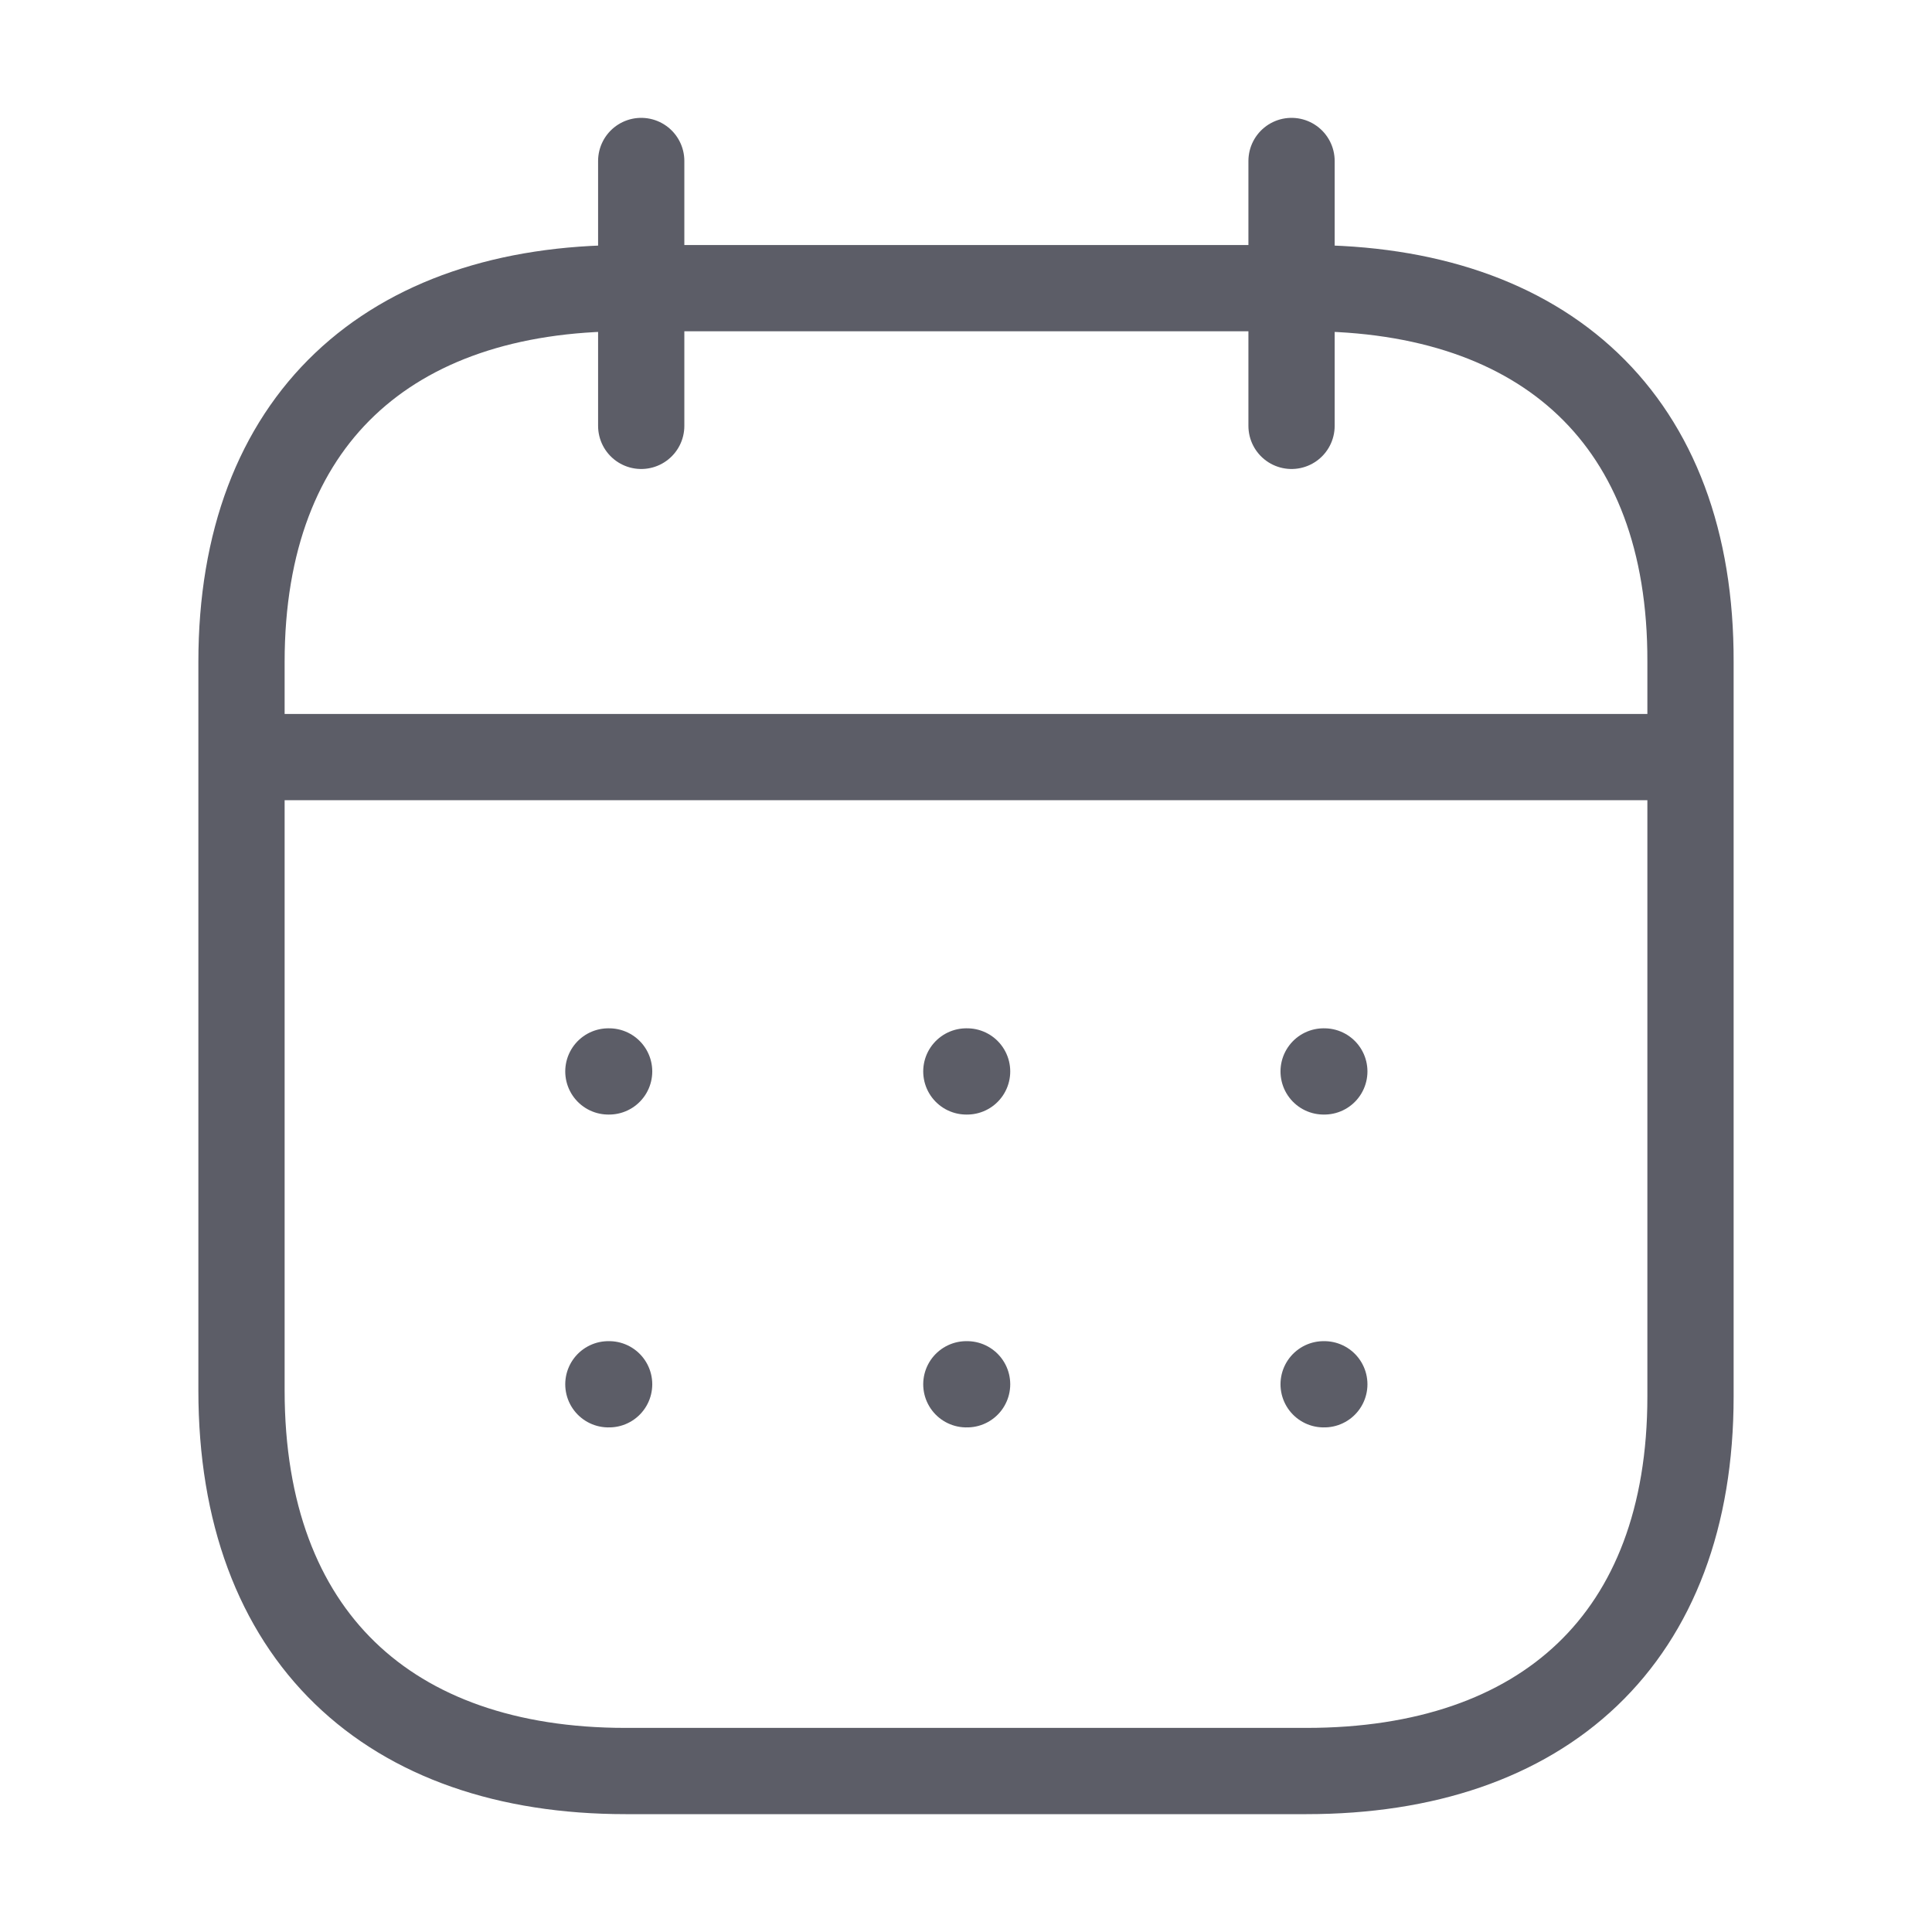 <svg width="28" height="28" viewBox="0 0 28 28" fill="none" xmlns="http://www.w3.org/2000/svg">
<path d="M3.608 10.972H24.403" stroke="#5C5D67" stroke-width="1.25" stroke-linecap="round" stroke-linejoin="round"/>
<path d="M19.183 15.528H19.193" stroke="#5C5D67" stroke-width="1.25" stroke-linecap="round" stroke-linejoin="round"/>
<path d="M14.005 15.528H14.016" stroke="#5C5D67" stroke-width="1.25" stroke-linecap="round" stroke-linejoin="round"/>
<path d="M8.817 15.528H8.828" stroke="#5C5D67" stroke-width="1.25" stroke-linecap="round" stroke-linejoin="round"/>
<path d="M19.183 20.062H19.193" stroke="#5C5D67" stroke-width="1.25" stroke-linecap="round" stroke-linejoin="round"/>
<path d="M14.005 20.062H14.016" stroke="#5C5D67" stroke-width="1.25" stroke-linecap="round" stroke-linejoin="round"/>
<path d="M8.817 20.062H8.828" stroke="#5C5D67" stroke-width="1.25" stroke-linecap="round" stroke-linejoin="round"/>
<path d="M18.718 2.333V6.172" stroke="#5C5D67" stroke-width="1.25" stroke-linecap="round" stroke-linejoin="round"/>
<path d="M9.293 2.333V6.172" stroke="#5C5D67" stroke-width="1.25" stroke-linecap="round" stroke-linejoin="round"/>
<path fill-rule="evenodd" clip-rule="evenodd" d="M18.945 4.176H9.066C5.64 4.176 3.5 6.084 3.5 9.593V20.151C3.5 23.714 5.64 25.667 9.066 25.667H18.934C22.371 25.667 24.5 23.747 24.5 20.239V9.593C24.511 6.084 22.382 4.176 18.945 4.176Z" stroke="#5C5D67" stroke-width="1.25" stroke-linecap="round" stroke-linejoin="round"/>
</svg>
